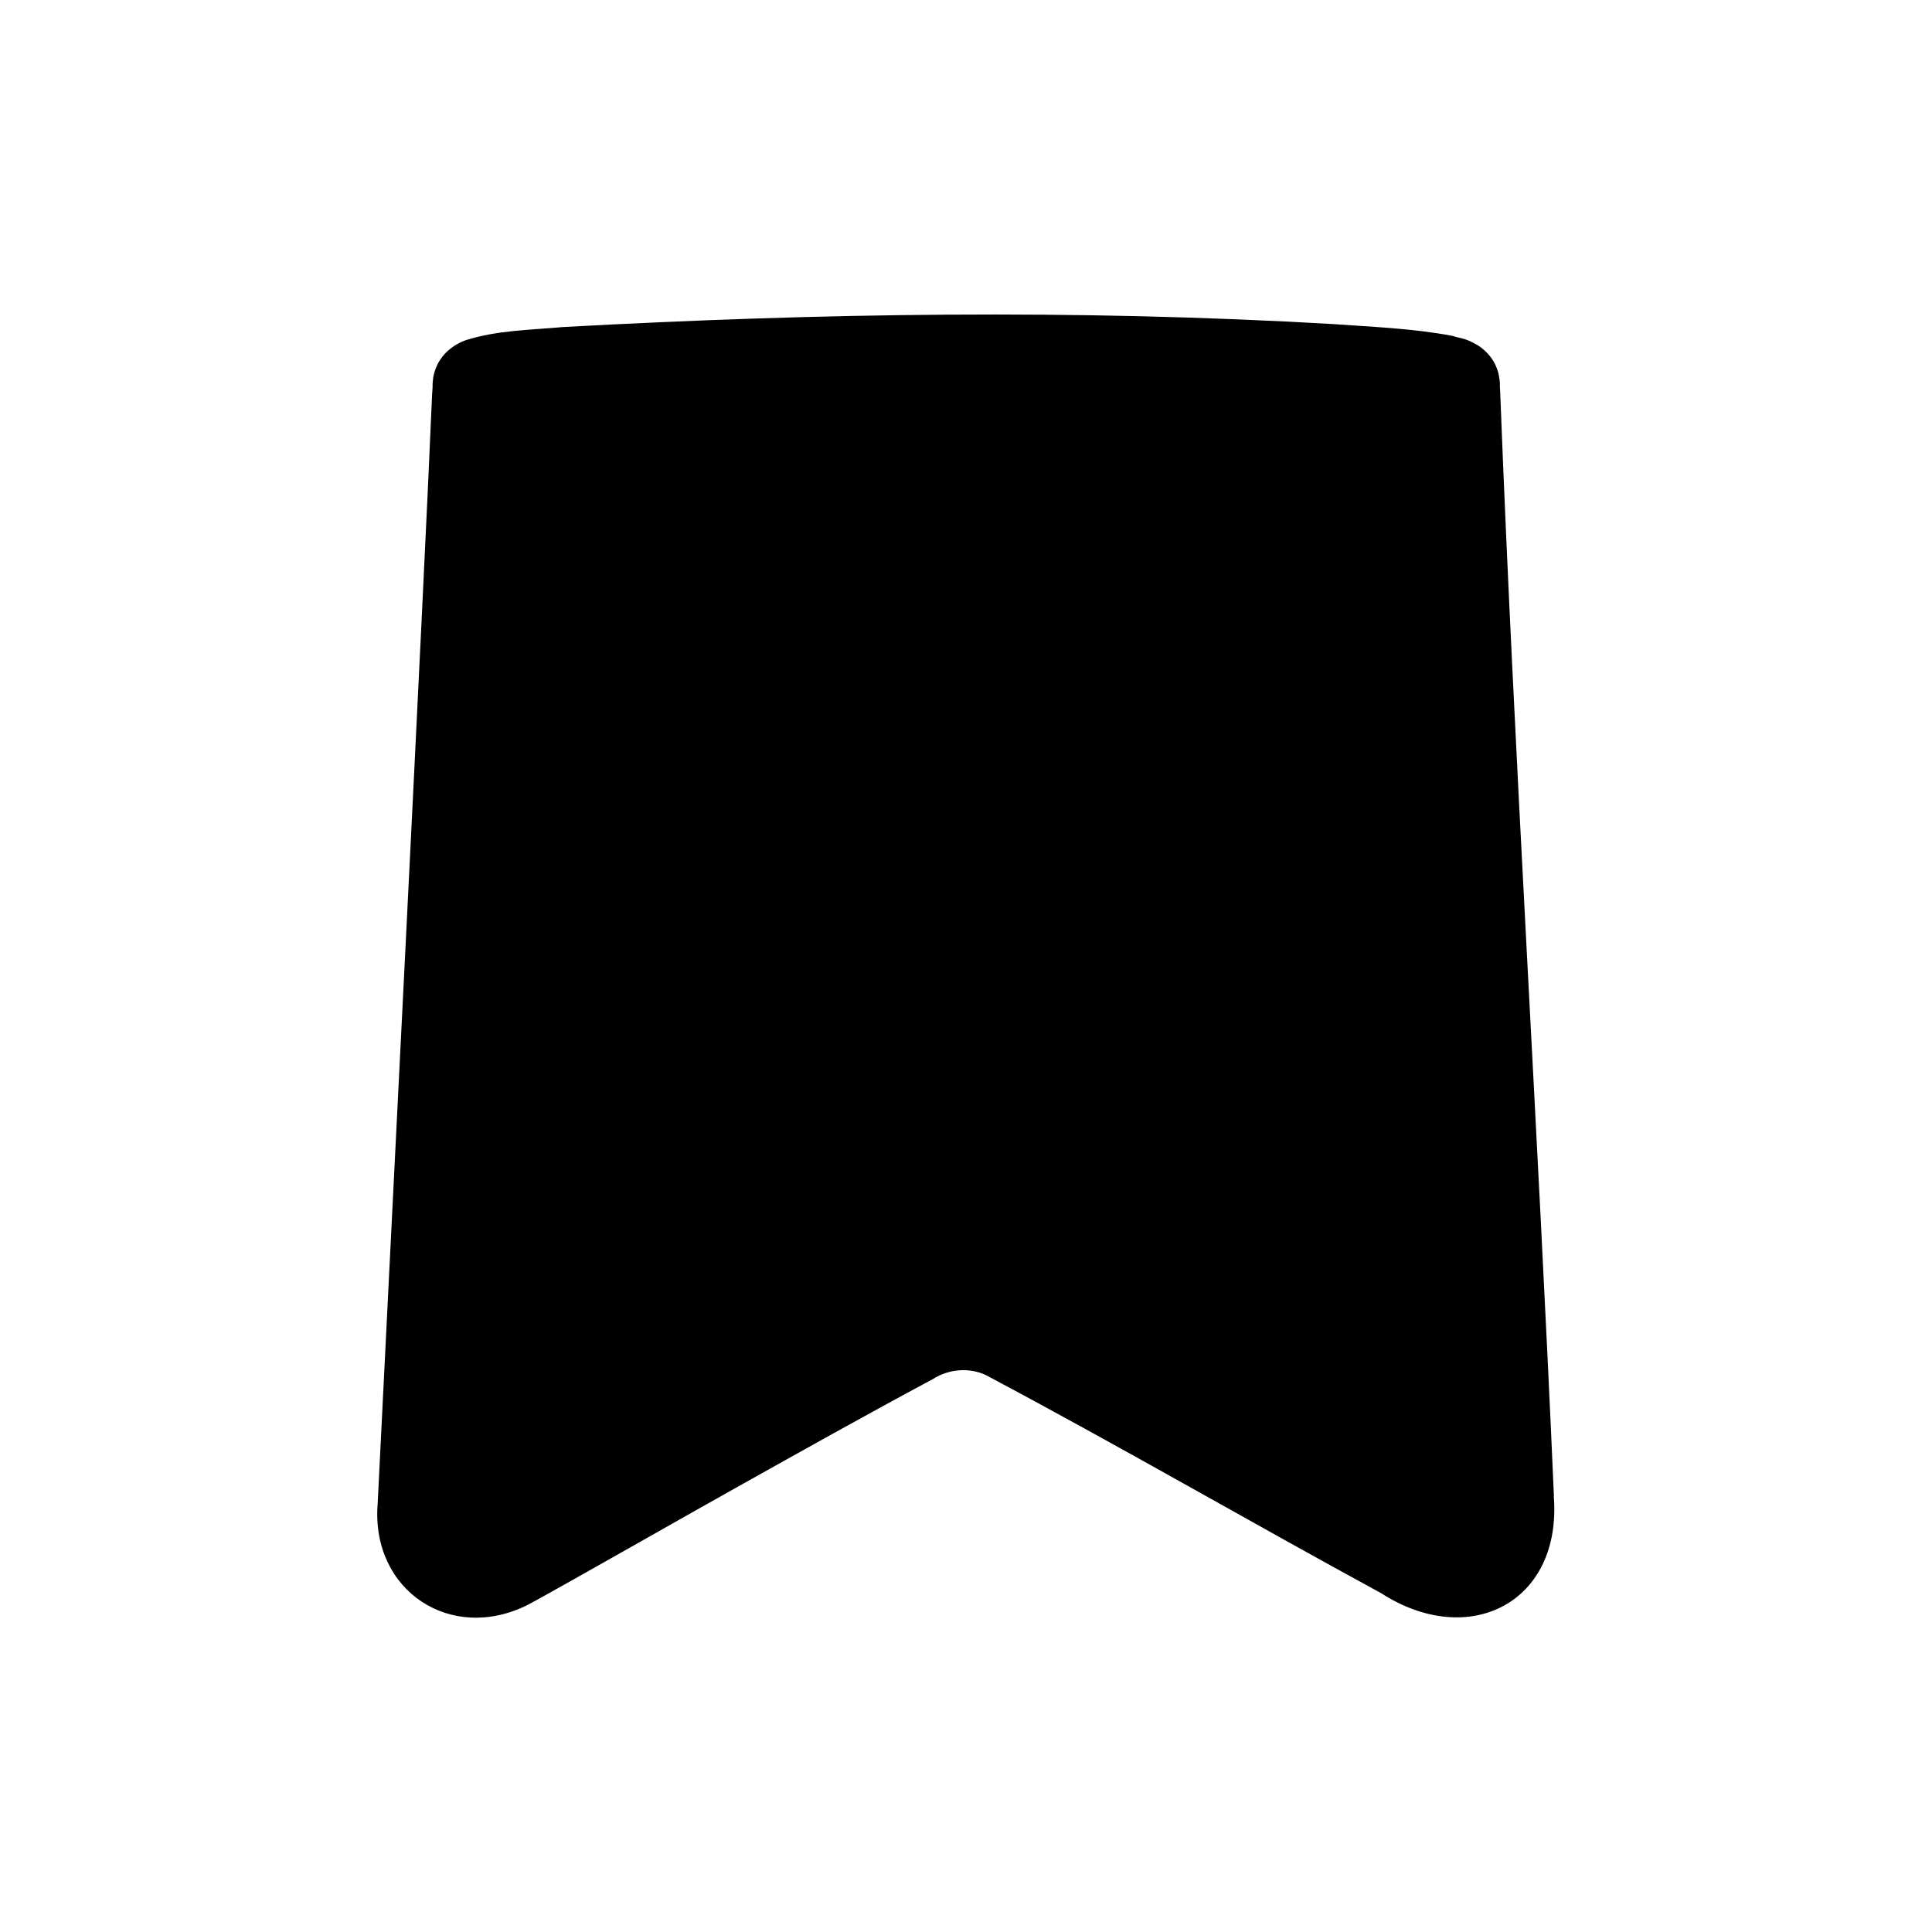 <?xml version="1.0" encoding="UTF-8"?><svg id="Icons" xmlns="http://www.w3.org/2000/svg" viewBox="0 0 128 128"><path d="M102.95,99.09c-1.06-24.37-2.62-48.76-3.56-73.14l-.02-.37v-.09s0-.05,0-.05c0,.13.03-.11-.09-.69-.13-.49-.31-.8-.44-.98-.3-.44-.73-.79-1.05-.96-.8-.45-.97-.36-1.57-.56-2.68-.5-5.3-.59-7.91-.78-17.07-.99-33.93-.74-51.05.2-2.14.2-4.31.2-6.44.88-.65.25-1.26.67-1.66,1.29-.13.18-.39.69-.46,1.19-.04.31-.04.47-.04.4,0,0,0,.03,0,.03v.21s-.03.42-.03.42c-.59,13.92-2.89,58.91-3.61,73.55-.45,5.75,4.86,9.26,9.98,6.67,2.17-1.17,11.45-6.46,13.72-7.72,4.32-2.42,8.73-4.89,13.1-7.23,1.01-.65,2.36-.78,3.47-.27,8.8,4.67,17.46,9.7,26.21,14.46,5.83,3.76,12.01.63,11.44-6.45Z"/></svg>